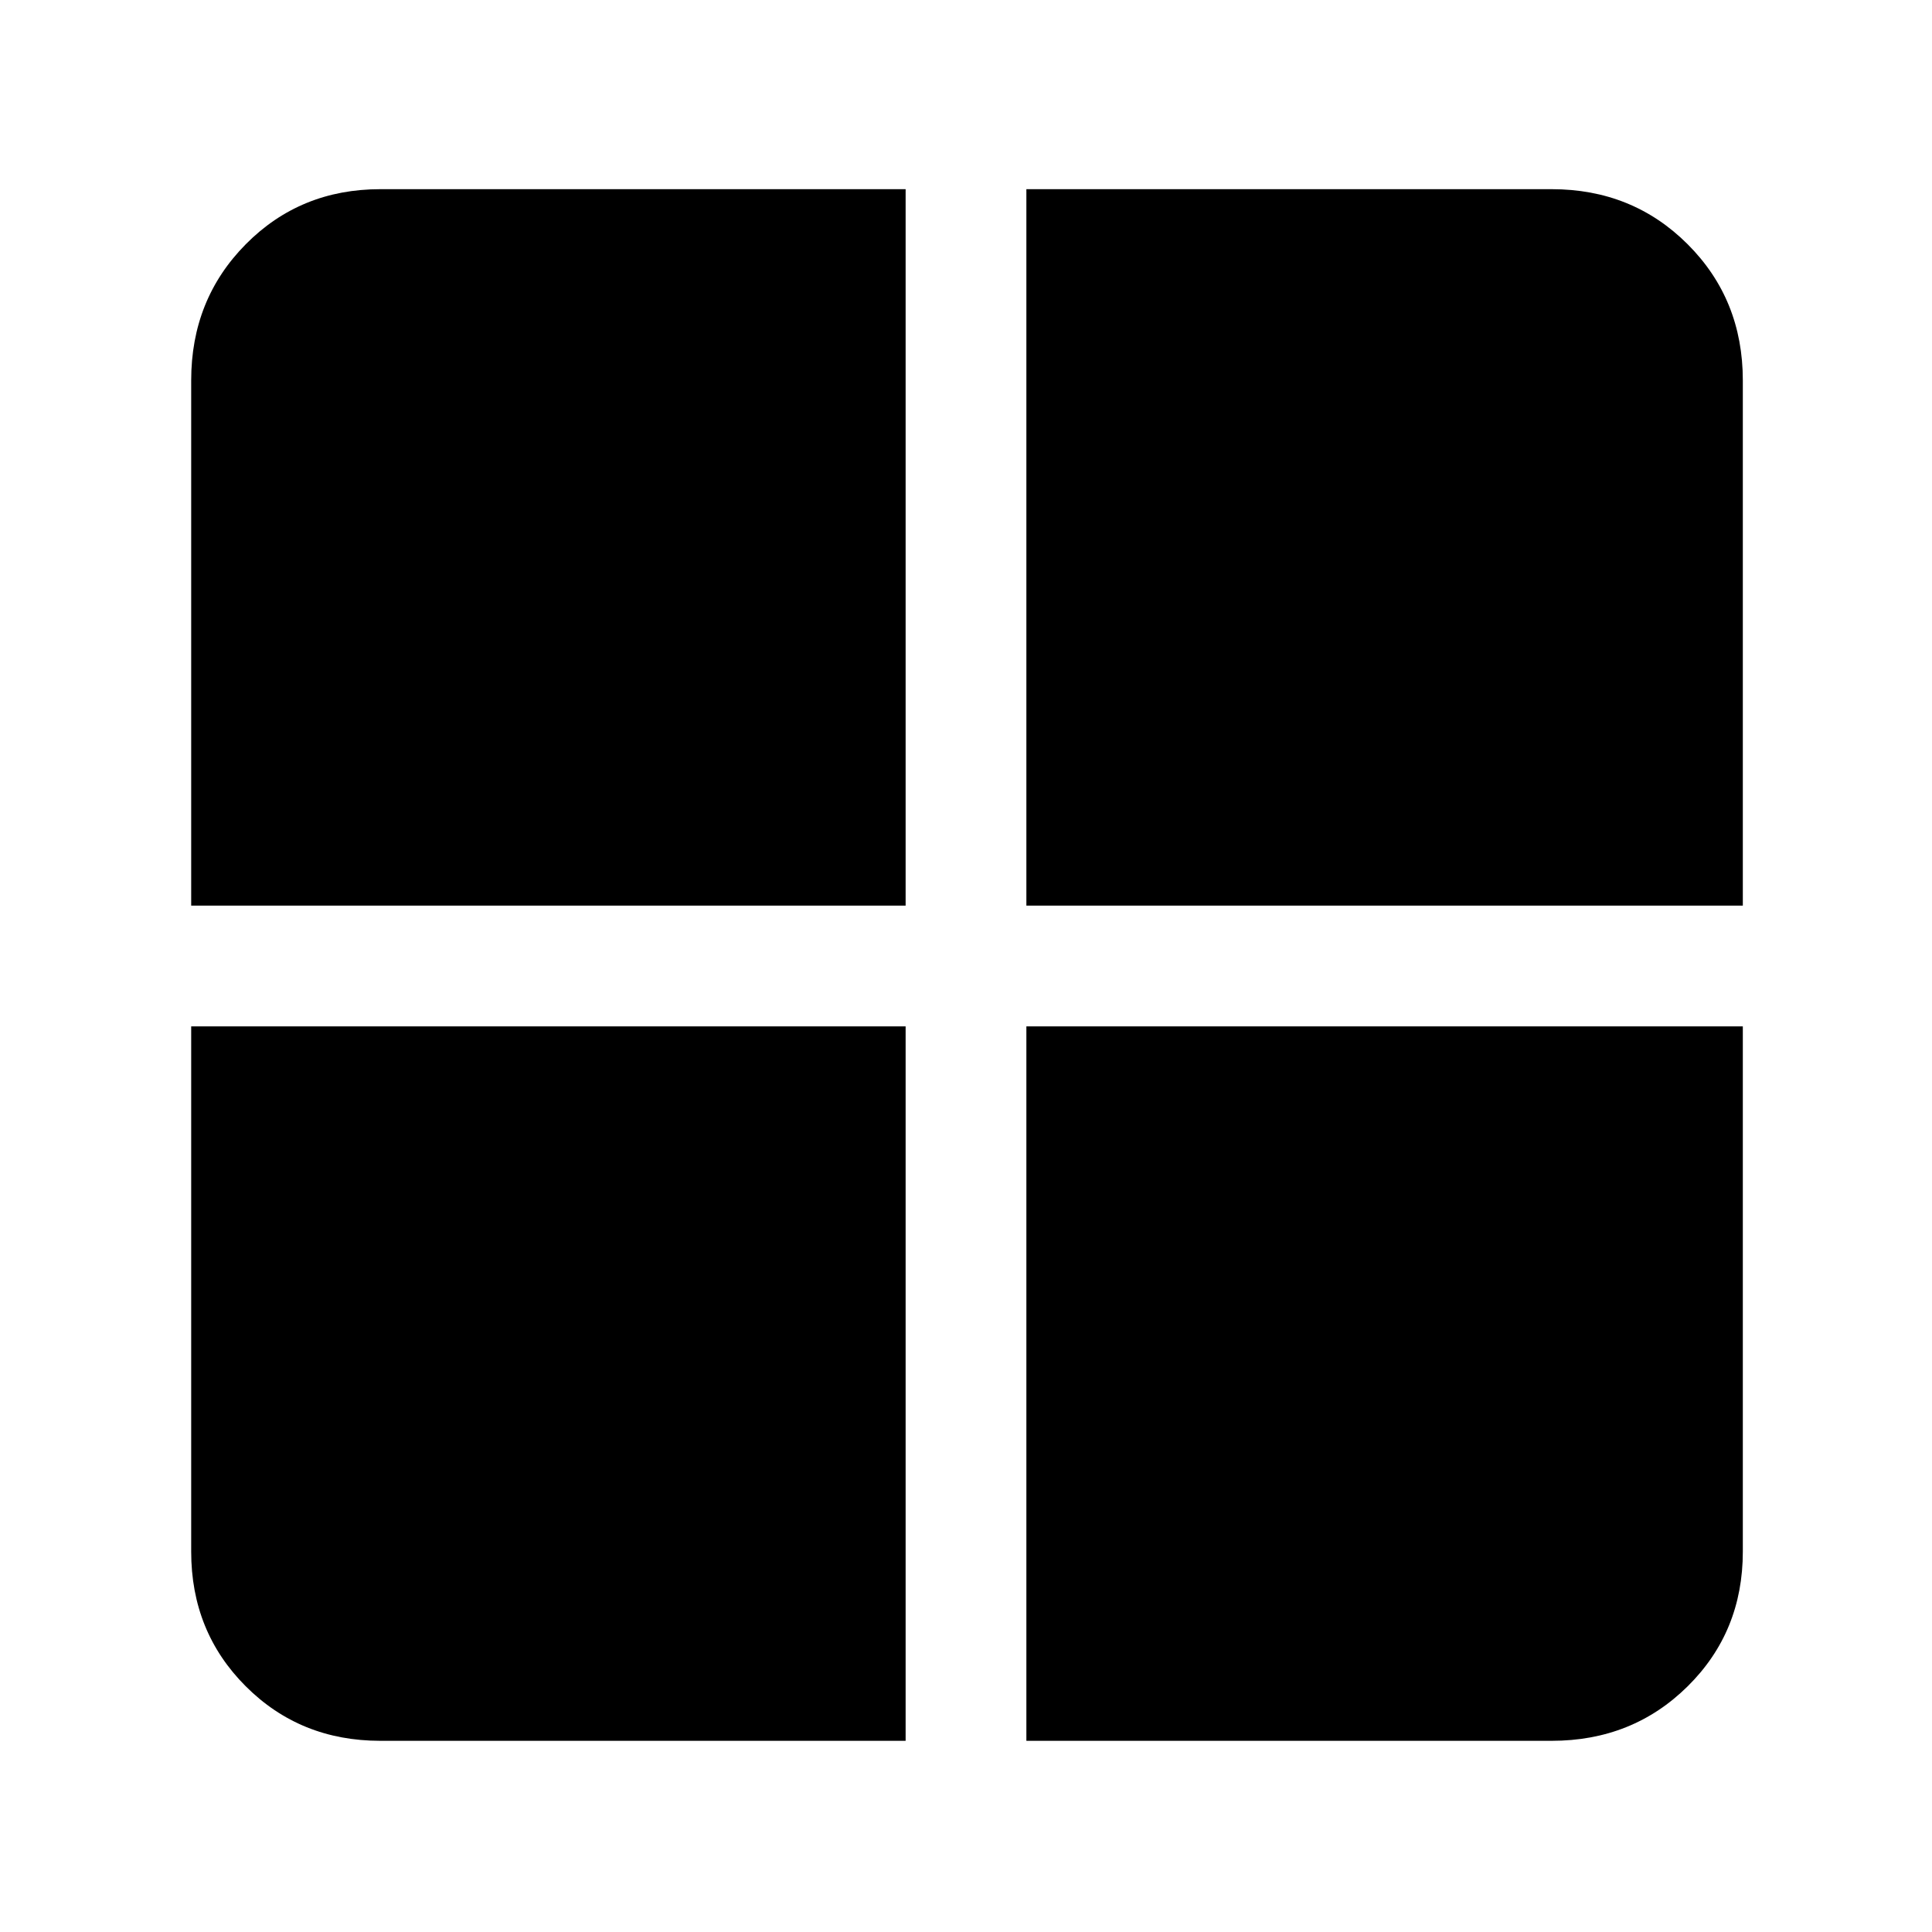 <svg xmlns="http://www.w3.org/2000/svg" width="48" height="48" viewBox="0 -960 960 960"><path d="M510-450h356v261q0 39.8-27.39 66.9Q811.21-95 771-95H510v-355Zm0-60v-356h261q40.21 0 67.61 27.39Q866-811.21 866-771v261H510Zm-60 0H95v-261q0-40.21 27.1-67.61Q149.2-866 189-866h261v356Zm0 60v355H189q-39.8 0-66.9-27.1Q95-149.2 95-189v-261h355Z"/></svg>